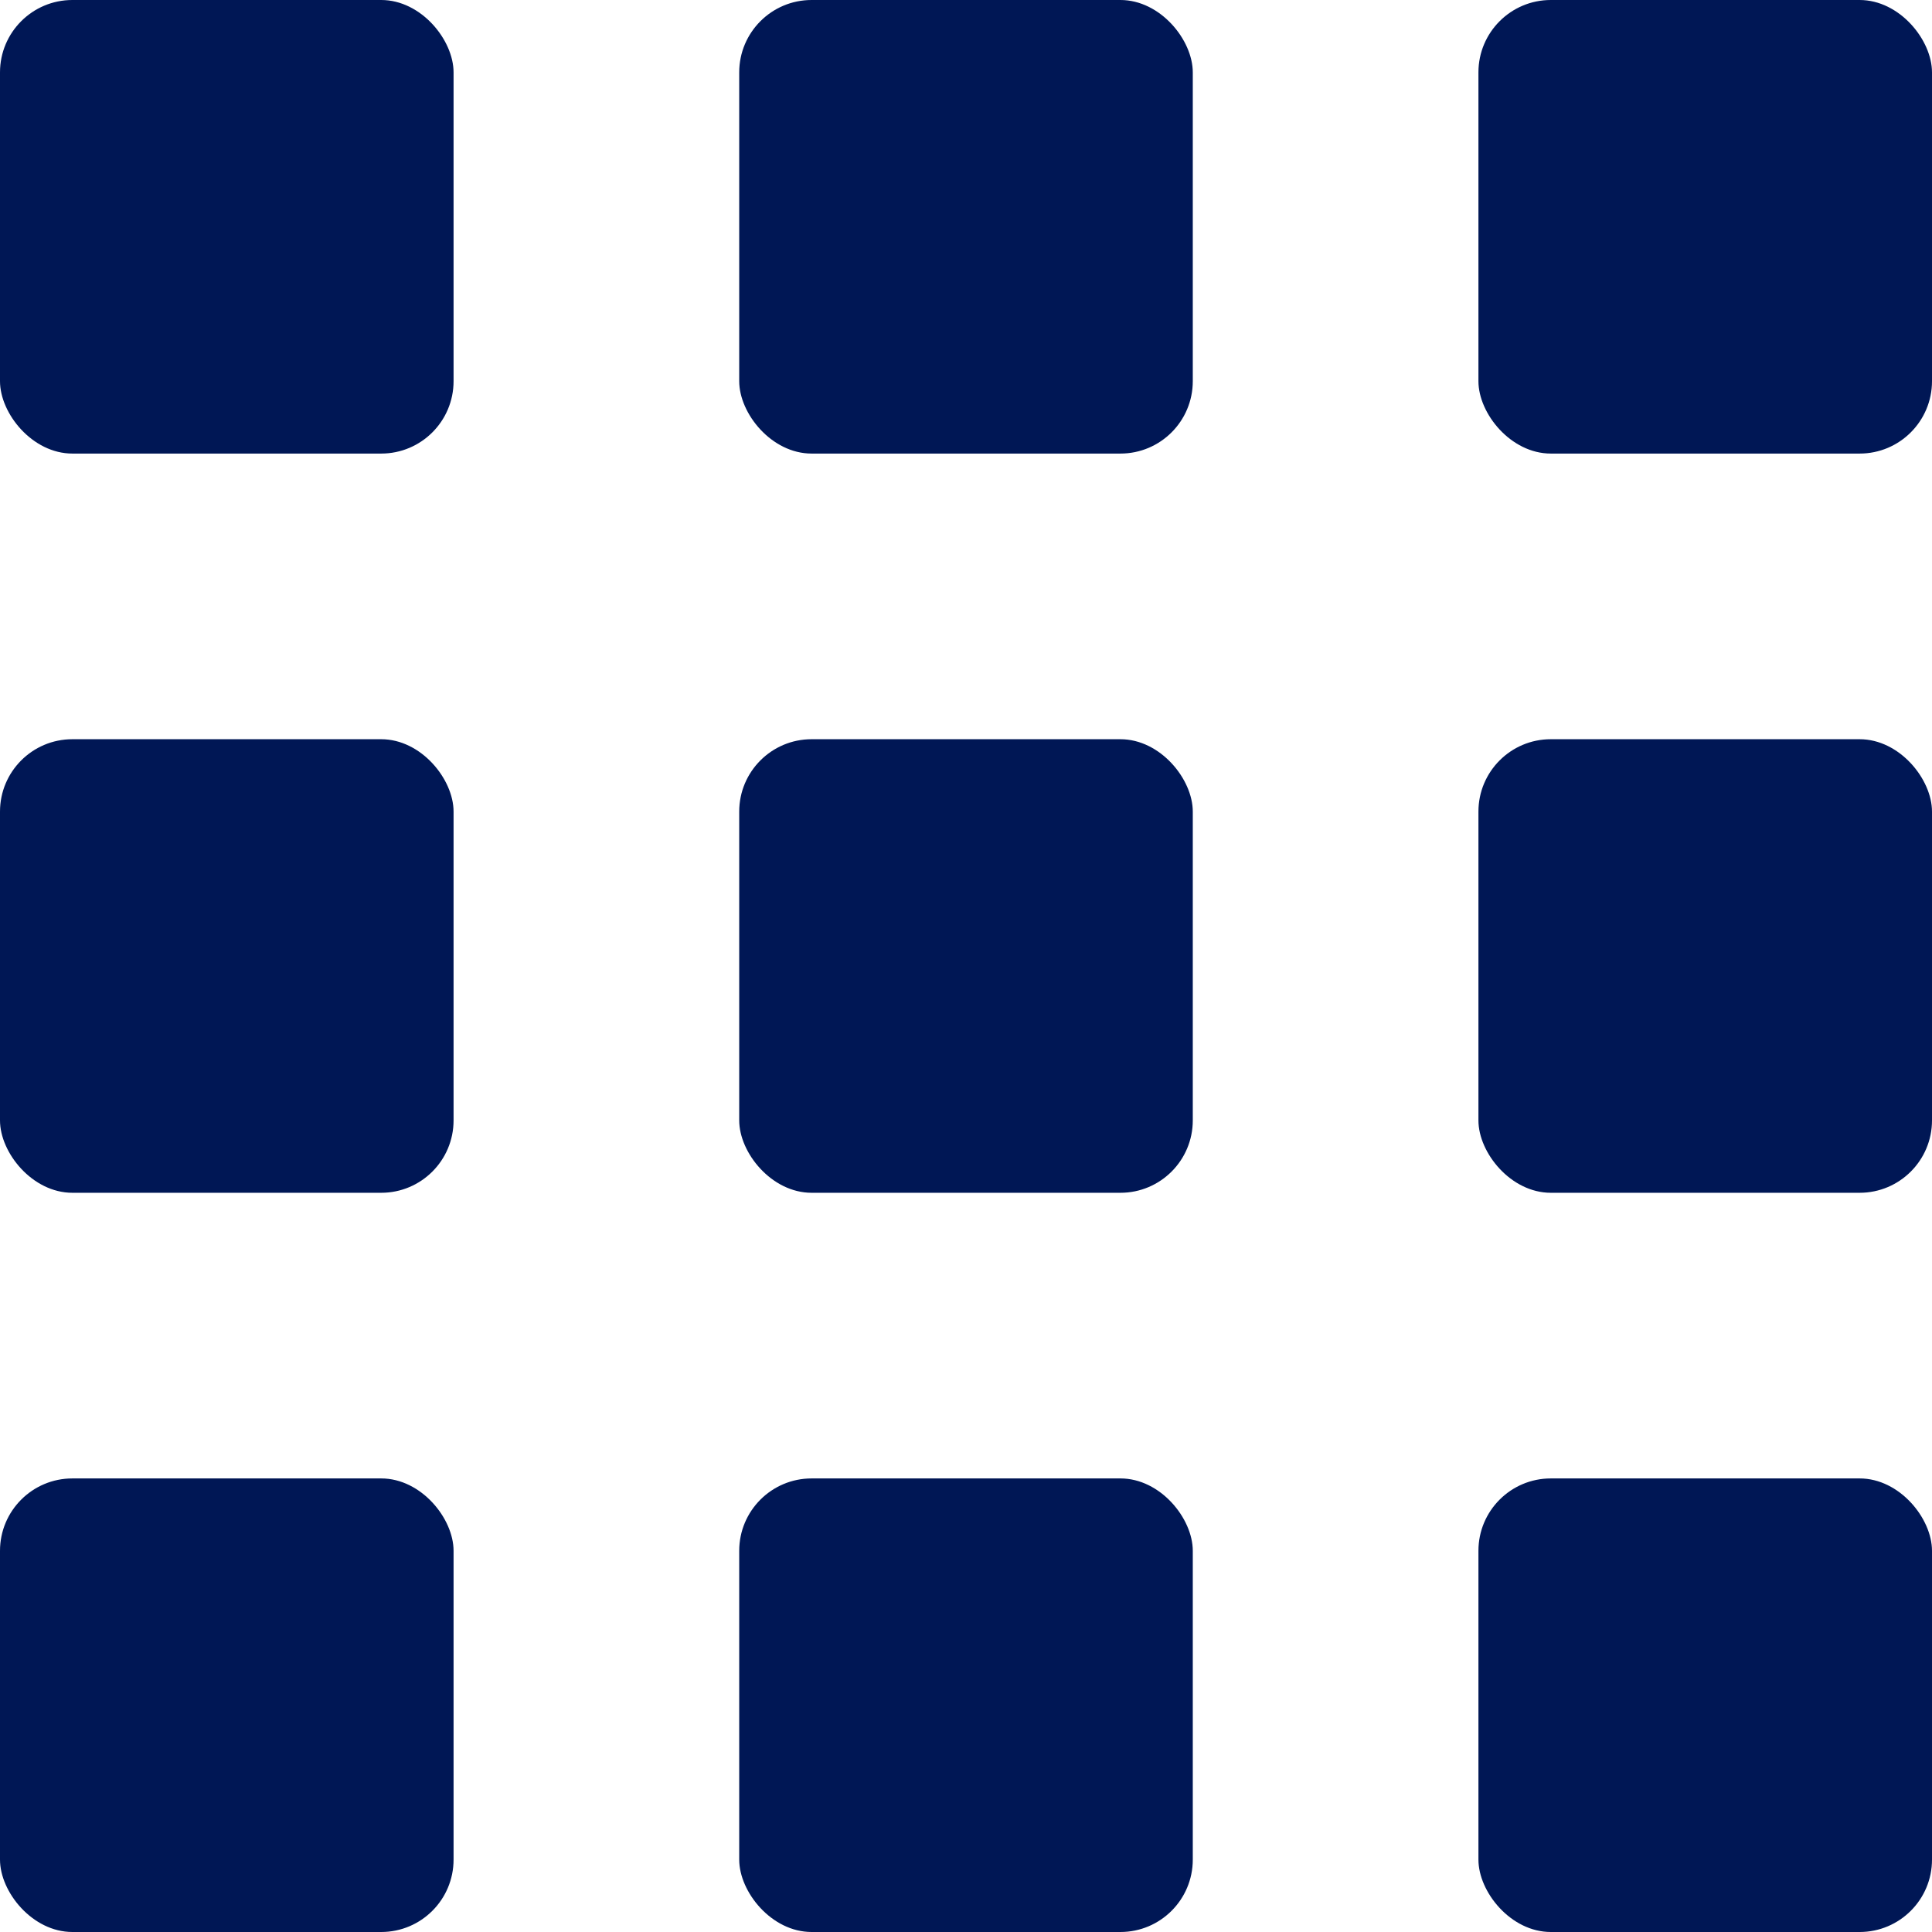<svg xmlns="http://www.w3.org/2000/svg" viewBox="0 0 20.02 20.02"><defs><style>.cls-1{fill:#001755;}</style></defs><g id="Capa_2" data-name="Capa 2"><g id="Portada"><rect class="cls-1" width="4.7" height="4.7" rx="0.75"/><rect class="cls-1" x="7.66" width="4.7" height="4.7" rx="0.75"/><rect class="cls-1" x="15.32" width="4.7" height="4.7" rx="0.75"/><rect class="cls-1" x="15.32" y="7.66" width="4.7" height="4.7" rx="0.75"/><rect class="cls-1" x="7.66" y="7.66" width="4.7" height="4.7" rx="0.75"/><rect class="cls-1" y="7.66" width="4.7" height="4.7" rx="0.75"/><rect class="cls-1" y="15.32" width="4.7" height="4.7" rx="0.75"/><rect class="cls-1" x="7.66" y="15.32" width="4.7" height="4.7" rx="0.75"/><rect class="cls-1" x="15.32" y="15.32" width="4.7" height="4.7" rx="0.75"/></g></g></svg>